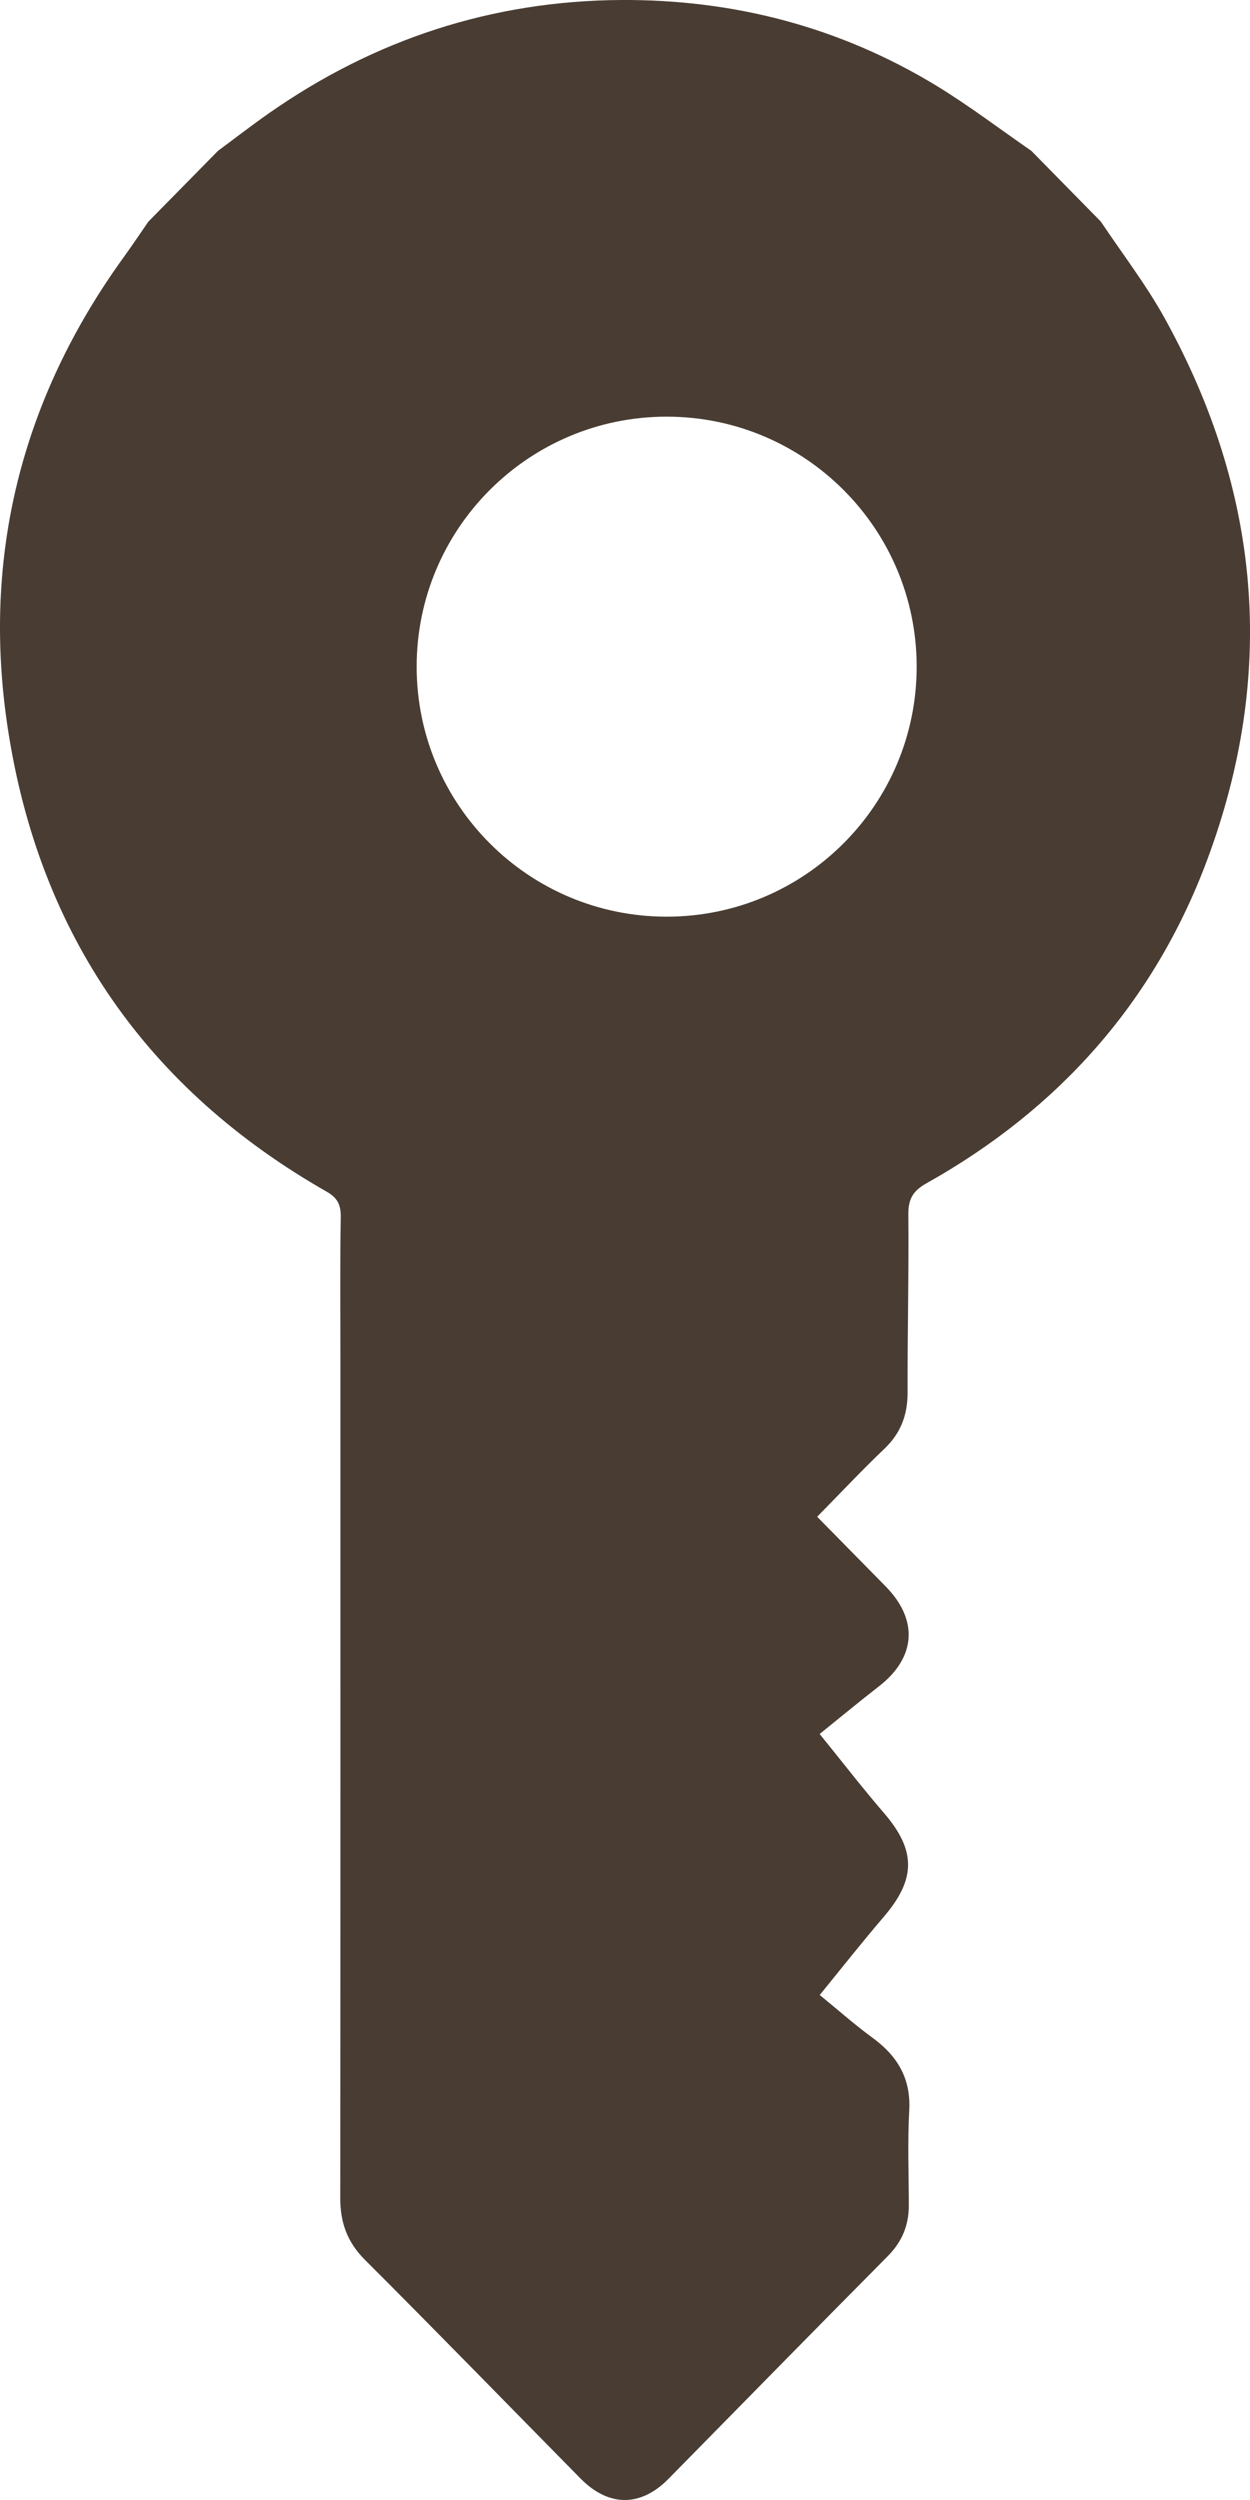 <svg width="15" height="30" viewBox="0 0 15 30" fill="none" xmlns="http://www.w3.org/2000/svg">
  <path fill-rule="evenodd" clip-rule="evenodd" d="M14.484 10.325C13.845 12.035 12.696 13.314 11.122 14.197C10.966 14.284 10.899 14.377 10.9 14.567C10.907 15.282 10.889 15.997 10.891 16.713C10.891 16.984 10.807 17.201 10.61 17.388C10.34 17.645 10.086 17.917 9.806 18.201C10.09 18.49 10.361 18.765 10.632 19.041C11.024 19.443 10.99 19.893 10.546 20.237C10.313 20.418 10.085 20.607 9.836 20.808C10.103 21.137 10.349 21.456 10.611 21.76C10.993 22.206 10.993 22.549 10.606 23.001C10.349 23.301 10.104 23.612 9.837 23.94C10.055 24.118 10.253 24.294 10.466 24.45C10.764 24.667 10.932 24.934 10.911 25.325C10.89 25.7 10.905 26.078 10.906 26.455C10.908 26.698 10.828 26.897 10.654 27.073C9.773 27.961 8.898 28.856 8.02 29.748C7.686 30.086 7.303 30.084 6.966 29.742C6.104 28.867 5.247 27.985 4.378 27.117C4.167 26.905 4.083 26.672 4.083 26.377C4.086 23.029 4.085 19.682 4.085 16.335C4.085 15.757 4.079 15.18 4.089 14.603C4.091 14.454 4.047 14.372 3.918 14.299C1.77 13.073 0.474 11.22 0.095 8.751C-0.222 6.683 0.258 4.785 1.481 3.091C1.584 2.949 1.681 2.803 1.781 2.659C2.059 2.376 2.337 2.093 2.616 1.81C2.816 1.662 3.015 1.508 3.22 1.364C4.493 0.471 5.906 0.01 7.451 0C8.801 -0.008 10.072 0.321 11.236 1.028C11.628 1.267 11.997 1.548 12.376 1.81C12.654 2.093 12.932 2.376 13.21 2.659C13.468 3.045 13.753 3.415 13.977 3.82C15.13 5.906 15.322 8.084 14.484 10.325ZM8 11C6.343 11 5 9.657 5 8C5 6.343 6.343 5 8 5C9.657 5 11 6.343 11 8C11 9.657 9.657 11 8 11Z" fill="#493D33"/>
</svg>
